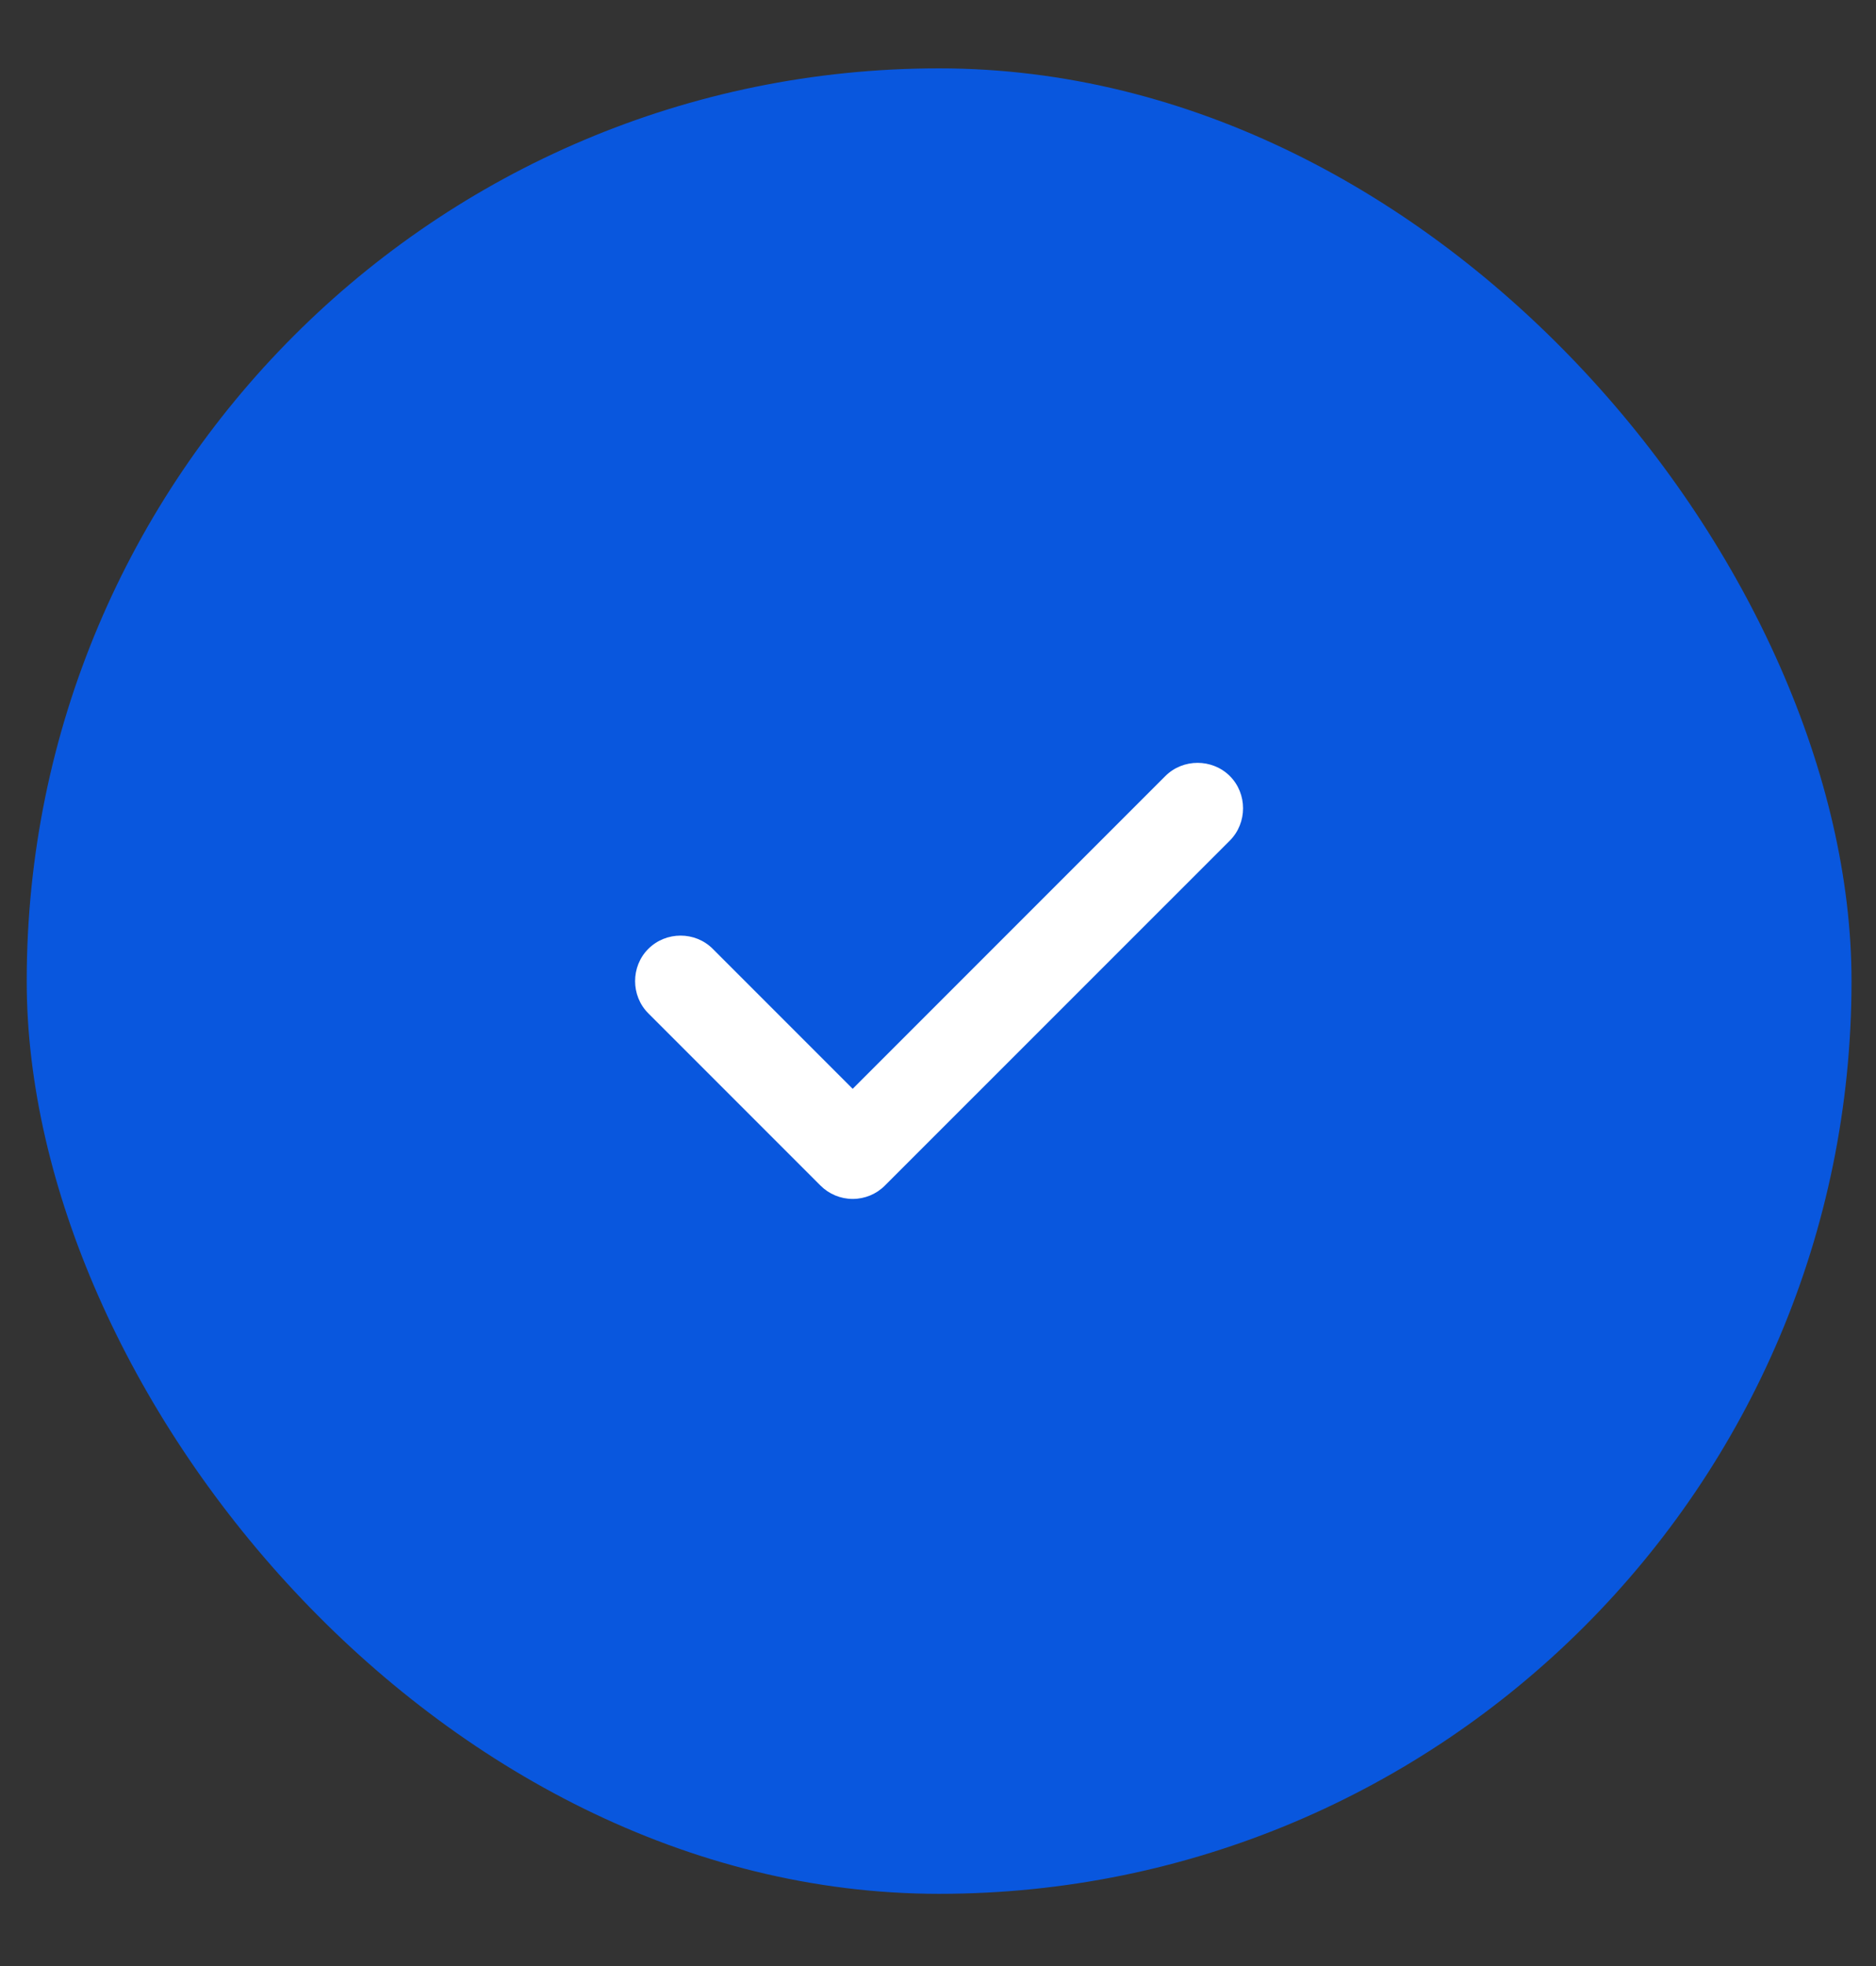 <svg width="21" height="22" viewBox="0 0 21 22" fill="none" xmlns="http://www.w3.org/2000/svg">
<rect x="0" y="0" width="21" height="22" fill="#333333" stroke="none"/>
<rect x="0.299" y="0.765" width="20.427" height="20.427" rx="10.213" fill="#0957DE"/>
<path d="M9.545 13.416C9.409 13.416 9.28 13.362 9.184 13.266L7.257 11.339C7.06 11.142 7.06 10.815 7.257 10.618C7.455 10.42 7.782 10.42 7.979 10.618L9.545 12.184L13.045 8.684C13.242 8.487 13.569 8.487 13.767 8.684C13.964 8.881 13.964 9.208 13.767 9.406L9.906 13.266C9.811 13.362 9.681 13.416 9.545 13.416Z" fill="white"/>
</svg>

